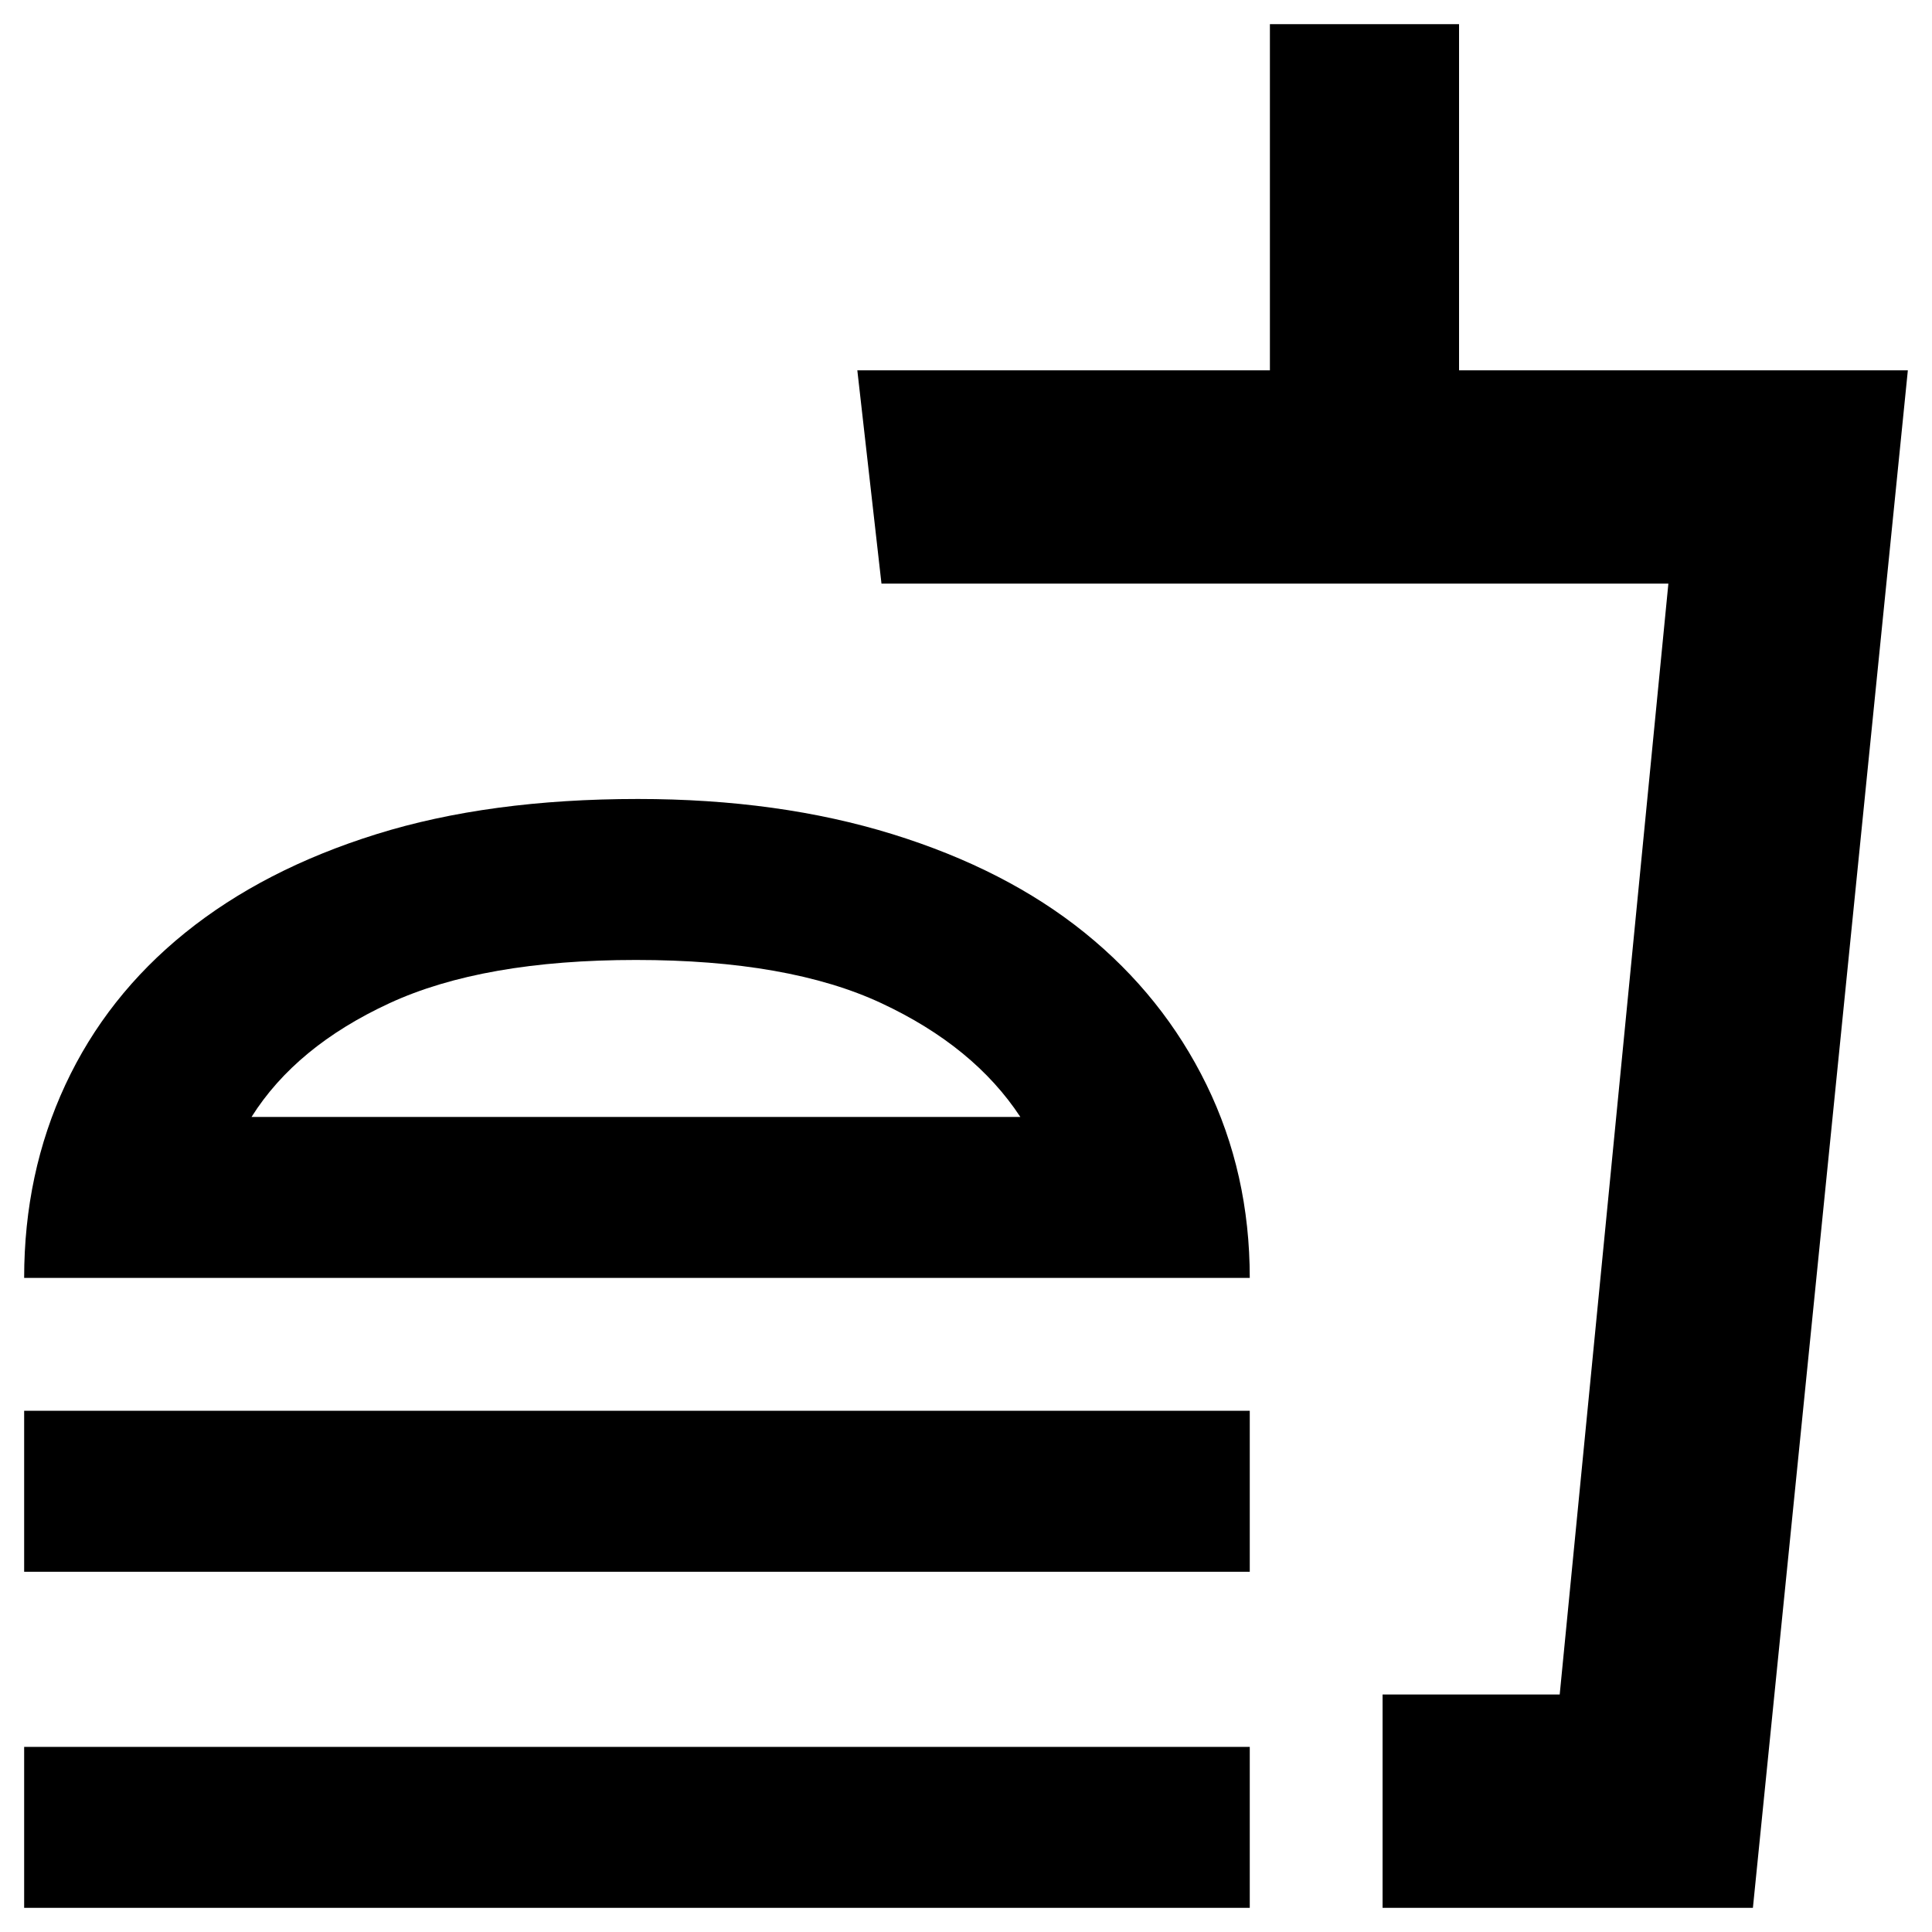 <svg xmlns="http://www.w3.org/2000/svg" height="40" width="40"><path d="M.5 26.458q0-2.166.854-4 .854-1.833 2.479-3.146Q5.458 18 7.792 17.271q2.333-.729 5.416-.729 2.917 0 5.271.729t3.979 2.041q1.625 1.313 2.521 3.146.896 1.834.896 4ZM28.625 39.5v-4.417h3.667l2.25-23H18.25l-.5-4.416h8.542V.5h3.916v7.167H39.5L36.292 39.5Zm0-4.417h3.625-3.625Zm-7.5-11.958q-.958-1.458-2.875-2.354-1.917-.896-5.083-.896-3.167 0-5.105.896-1.937.896-2.854 2.354Zm-7.958 0ZM.5 32.542v-3.334h25.375v3.334Zm0 6.958v-3.333h25.375V39.5Z"/></svg>